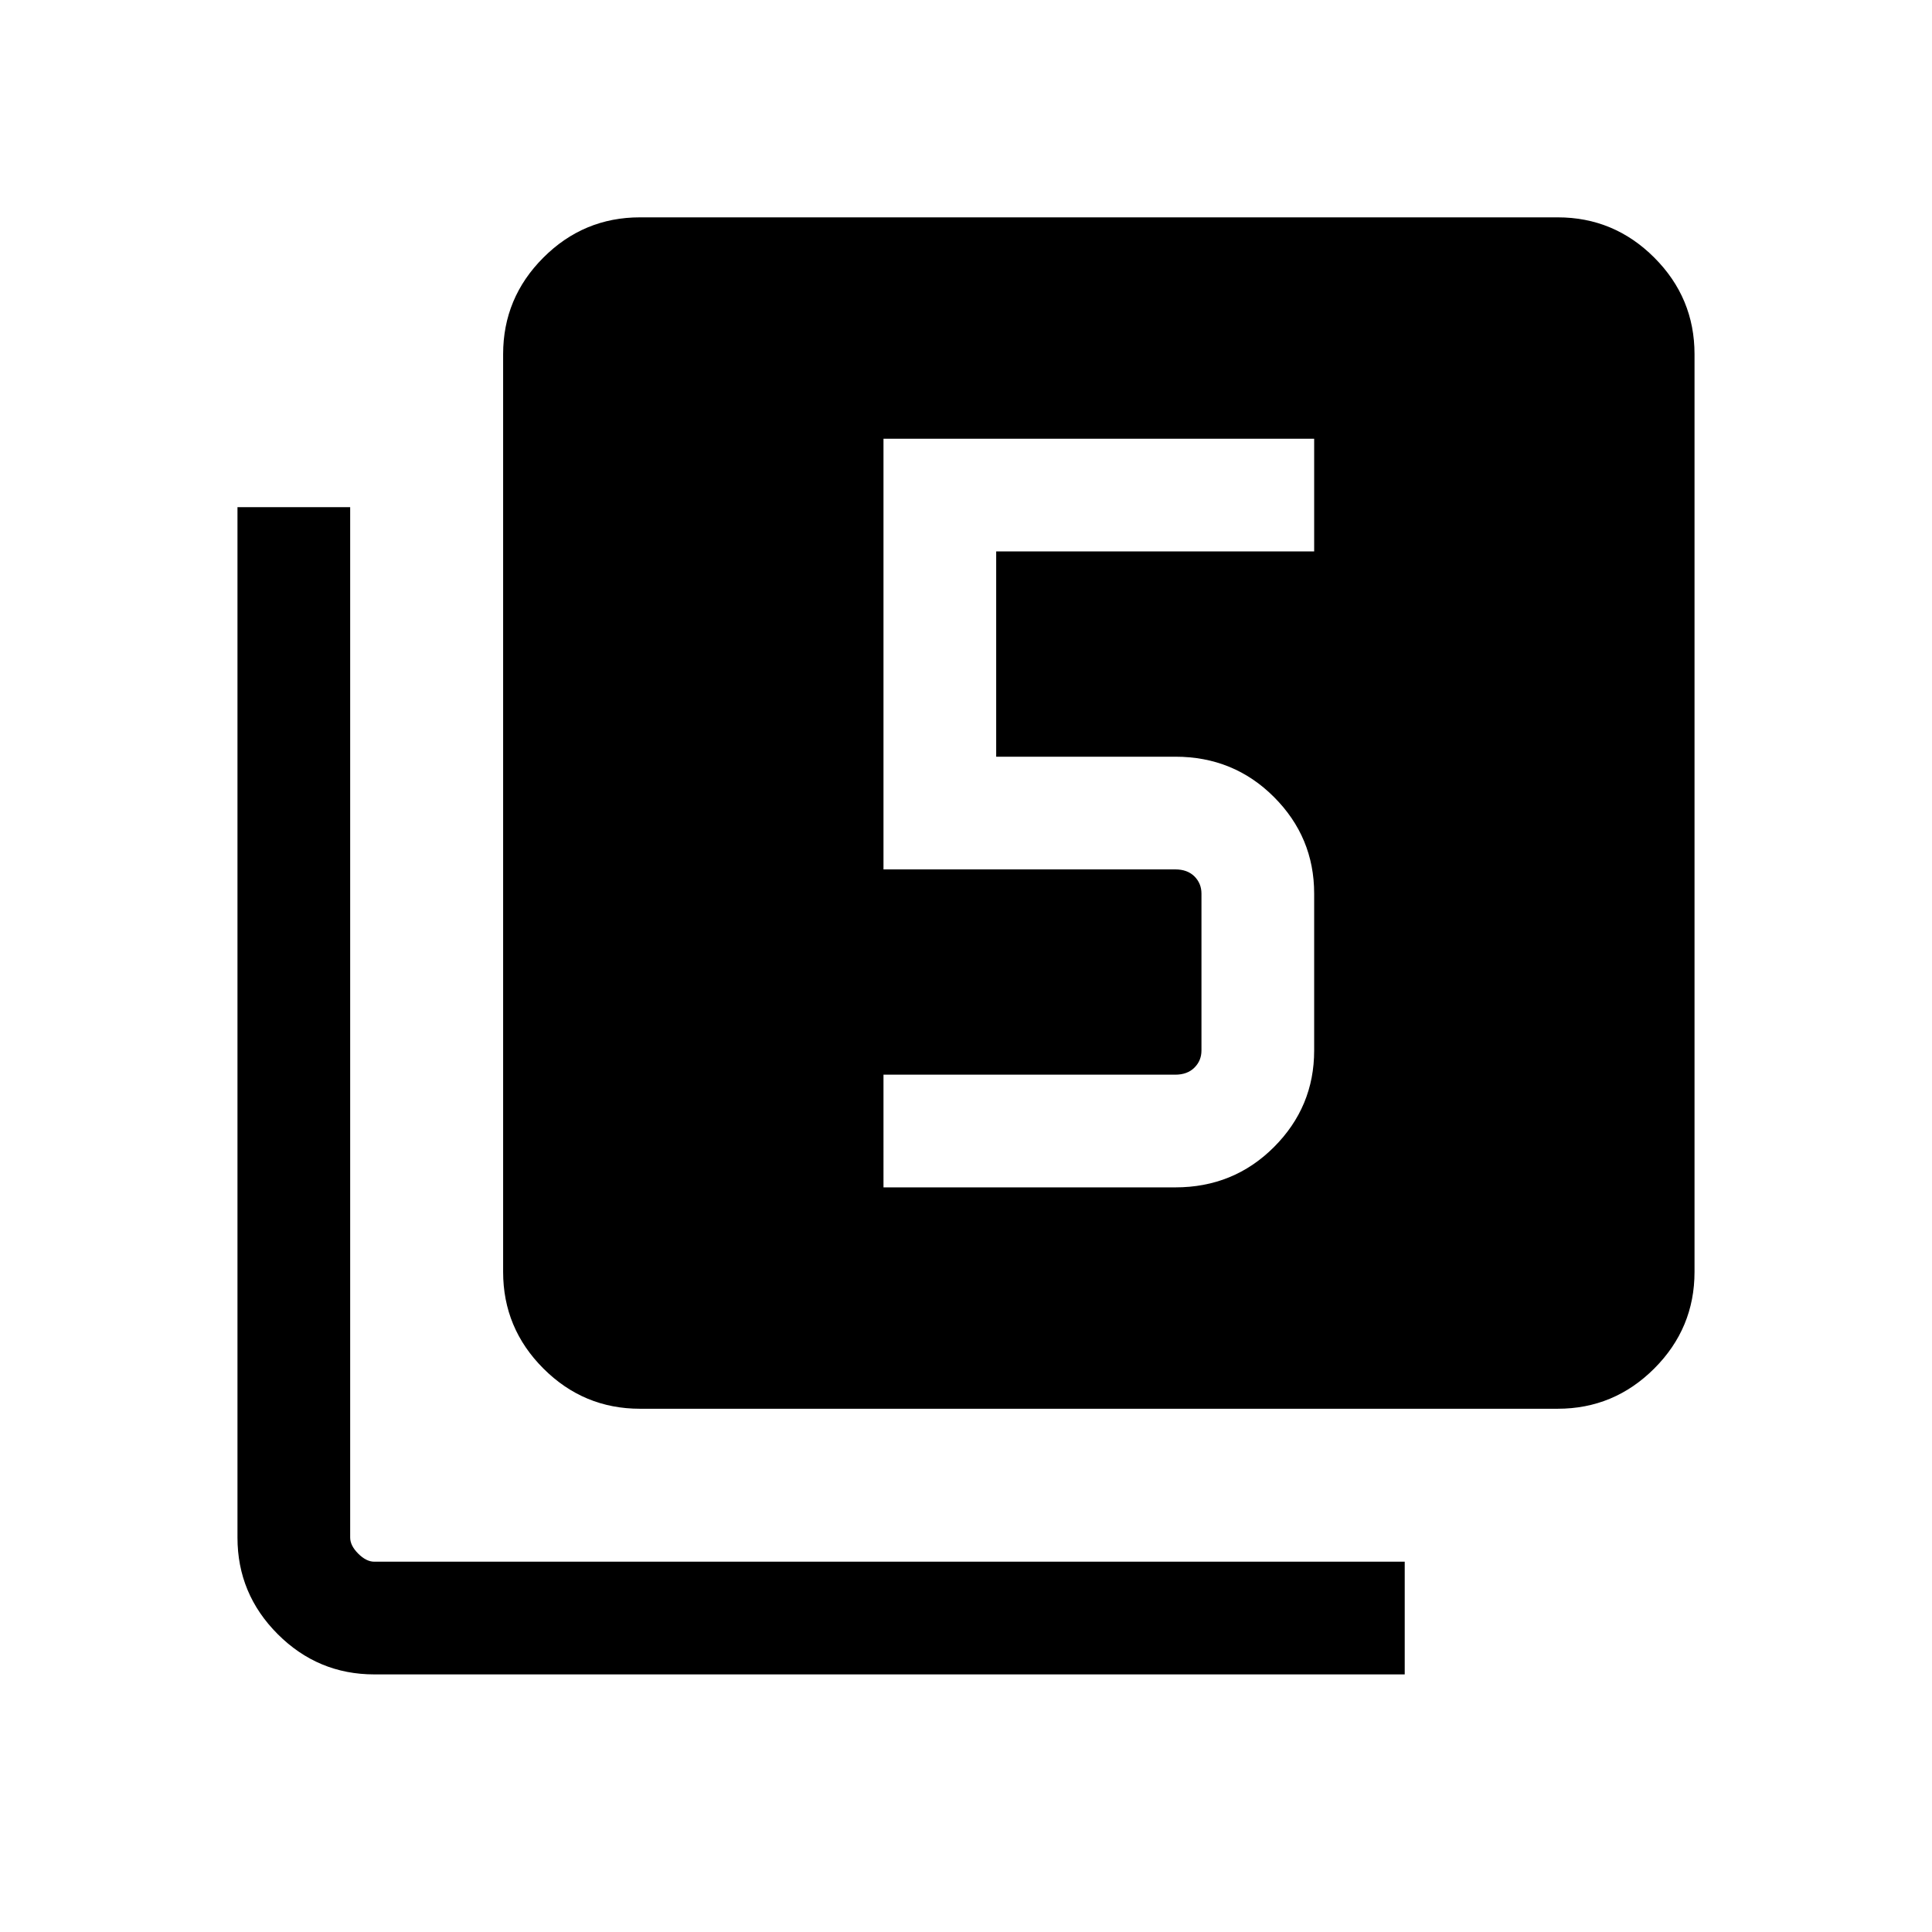 <svg xmlns="http://www.w3.org/2000/svg" height="24" width="24"><path d="M10.975 14.75H14.6q.725 0 1.225-.5.5-.5.5-1.2V11.1q0-.7-.5-1.2T14.6 9.4h-2.225V6.85h3.95v-1.4h-5.35v5.35H14.6q.15 0 .238.087.087.088.087.213v1.95q0 .125-.087.212-.088.088-.238.088h-3.625ZM7.95 17.5q-.7 0-1.2-.5t-.5-1.2V4.4q0-.7.5-1.2t1.2-.5h11.4q.7 0 1.2.5t.5 1.2v11.4q0 .7-.5 1.2t-1.2.5Zm-3.3 3.3q-.7 0-1.2-.5t-.5-1.2V6.3h1.4v12.8q0 .1.1.2t.2.1h12.8v1.4Z"/></svg>